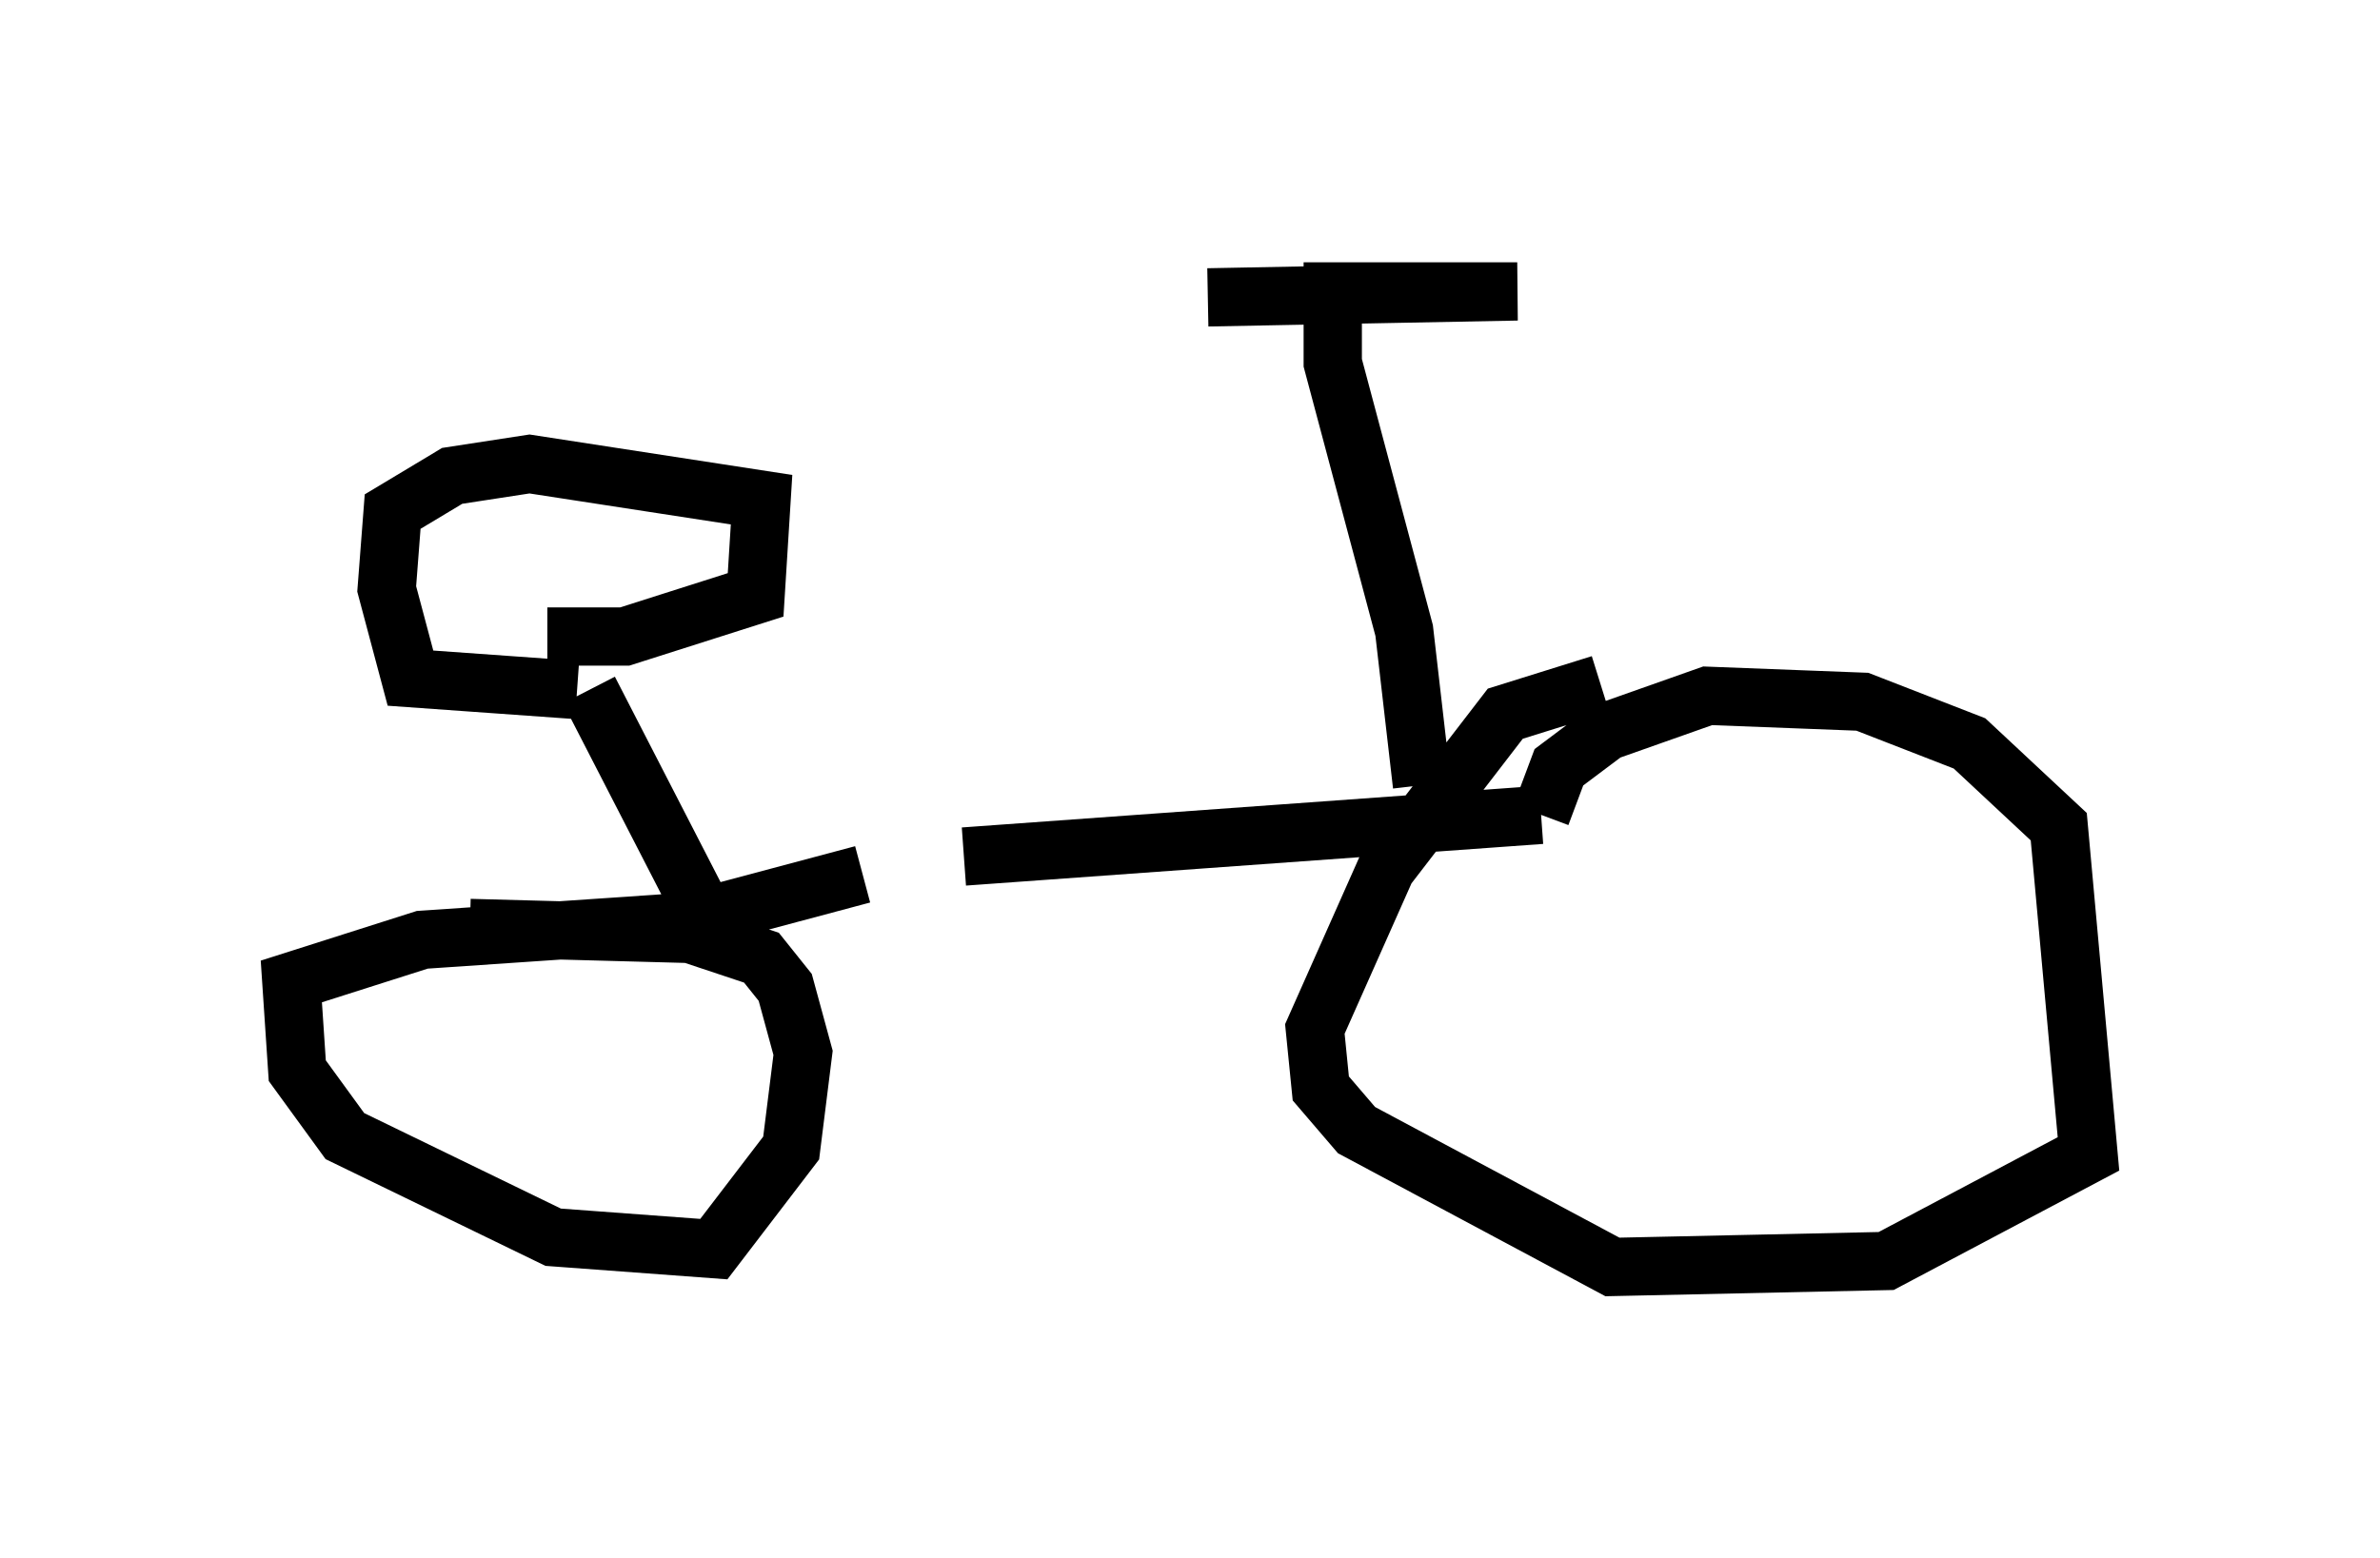 <?xml version="1.0" encoding="utf-8" ?>
<svg baseProfile="full" height="26.742" version="1.1" width="40.83" xmlns="http://www.w3.org/2000/svg" xmlns:ev="http://www.w3.org/2001/xml-events" xmlns:xlink="http://www.w3.org/1999/xlink"><defs /><rect fill="white" height="26.742" width="40.83" x="0" y="0" /><path d="M14.392, 15.106 m2.144, -0.408 l9.902, -0.715 m0.0, 0.0 l0.306, -0.817 0.817, -0.613 l1.735, -0.613 2.654, 0.102 l1.838, 0.715 1.531, 1.429 l0.51, 5.615 -3.471, 1.838 l-4.696, 0.102 -4.39, -2.348 l-0.613, -0.715 -0.102, -1.021 l1.225, -2.756 2.042, -2.654 l1.633, -0.51 m-12.658, 3.267 l-3.063, 0.817 -4.492, 0.306 l-2.246, 0.715 0.102, 1.531 l0.817, 1.123 3.573, 1.735 l2.756, 0.204 1.327, -1.735 l0.204, -1.633 -0.306, -1.123 l-0.408, -0.51 -1.225, -0.408 l-3.777, -0.102 m16.334, -2.45 l-0.306, -2.654 -1.225, -4.594 l0.0, -1.225 3.165, 0.0 l-5.308, 0.102 m-8.779, 10.311 l-1.838, -3.573 m-0.204, 0.0 l-2.858, -0.204 -0.408, -1.531 l0.102, -1.327 1.021, -0.613 l1.327, -0.204 3.981, 0.613 l-0.102, 1.633 -2.246, 0.715 l-1.327, 0.0 " fill="none" stroke="black" stroke-width="1" /></svg>